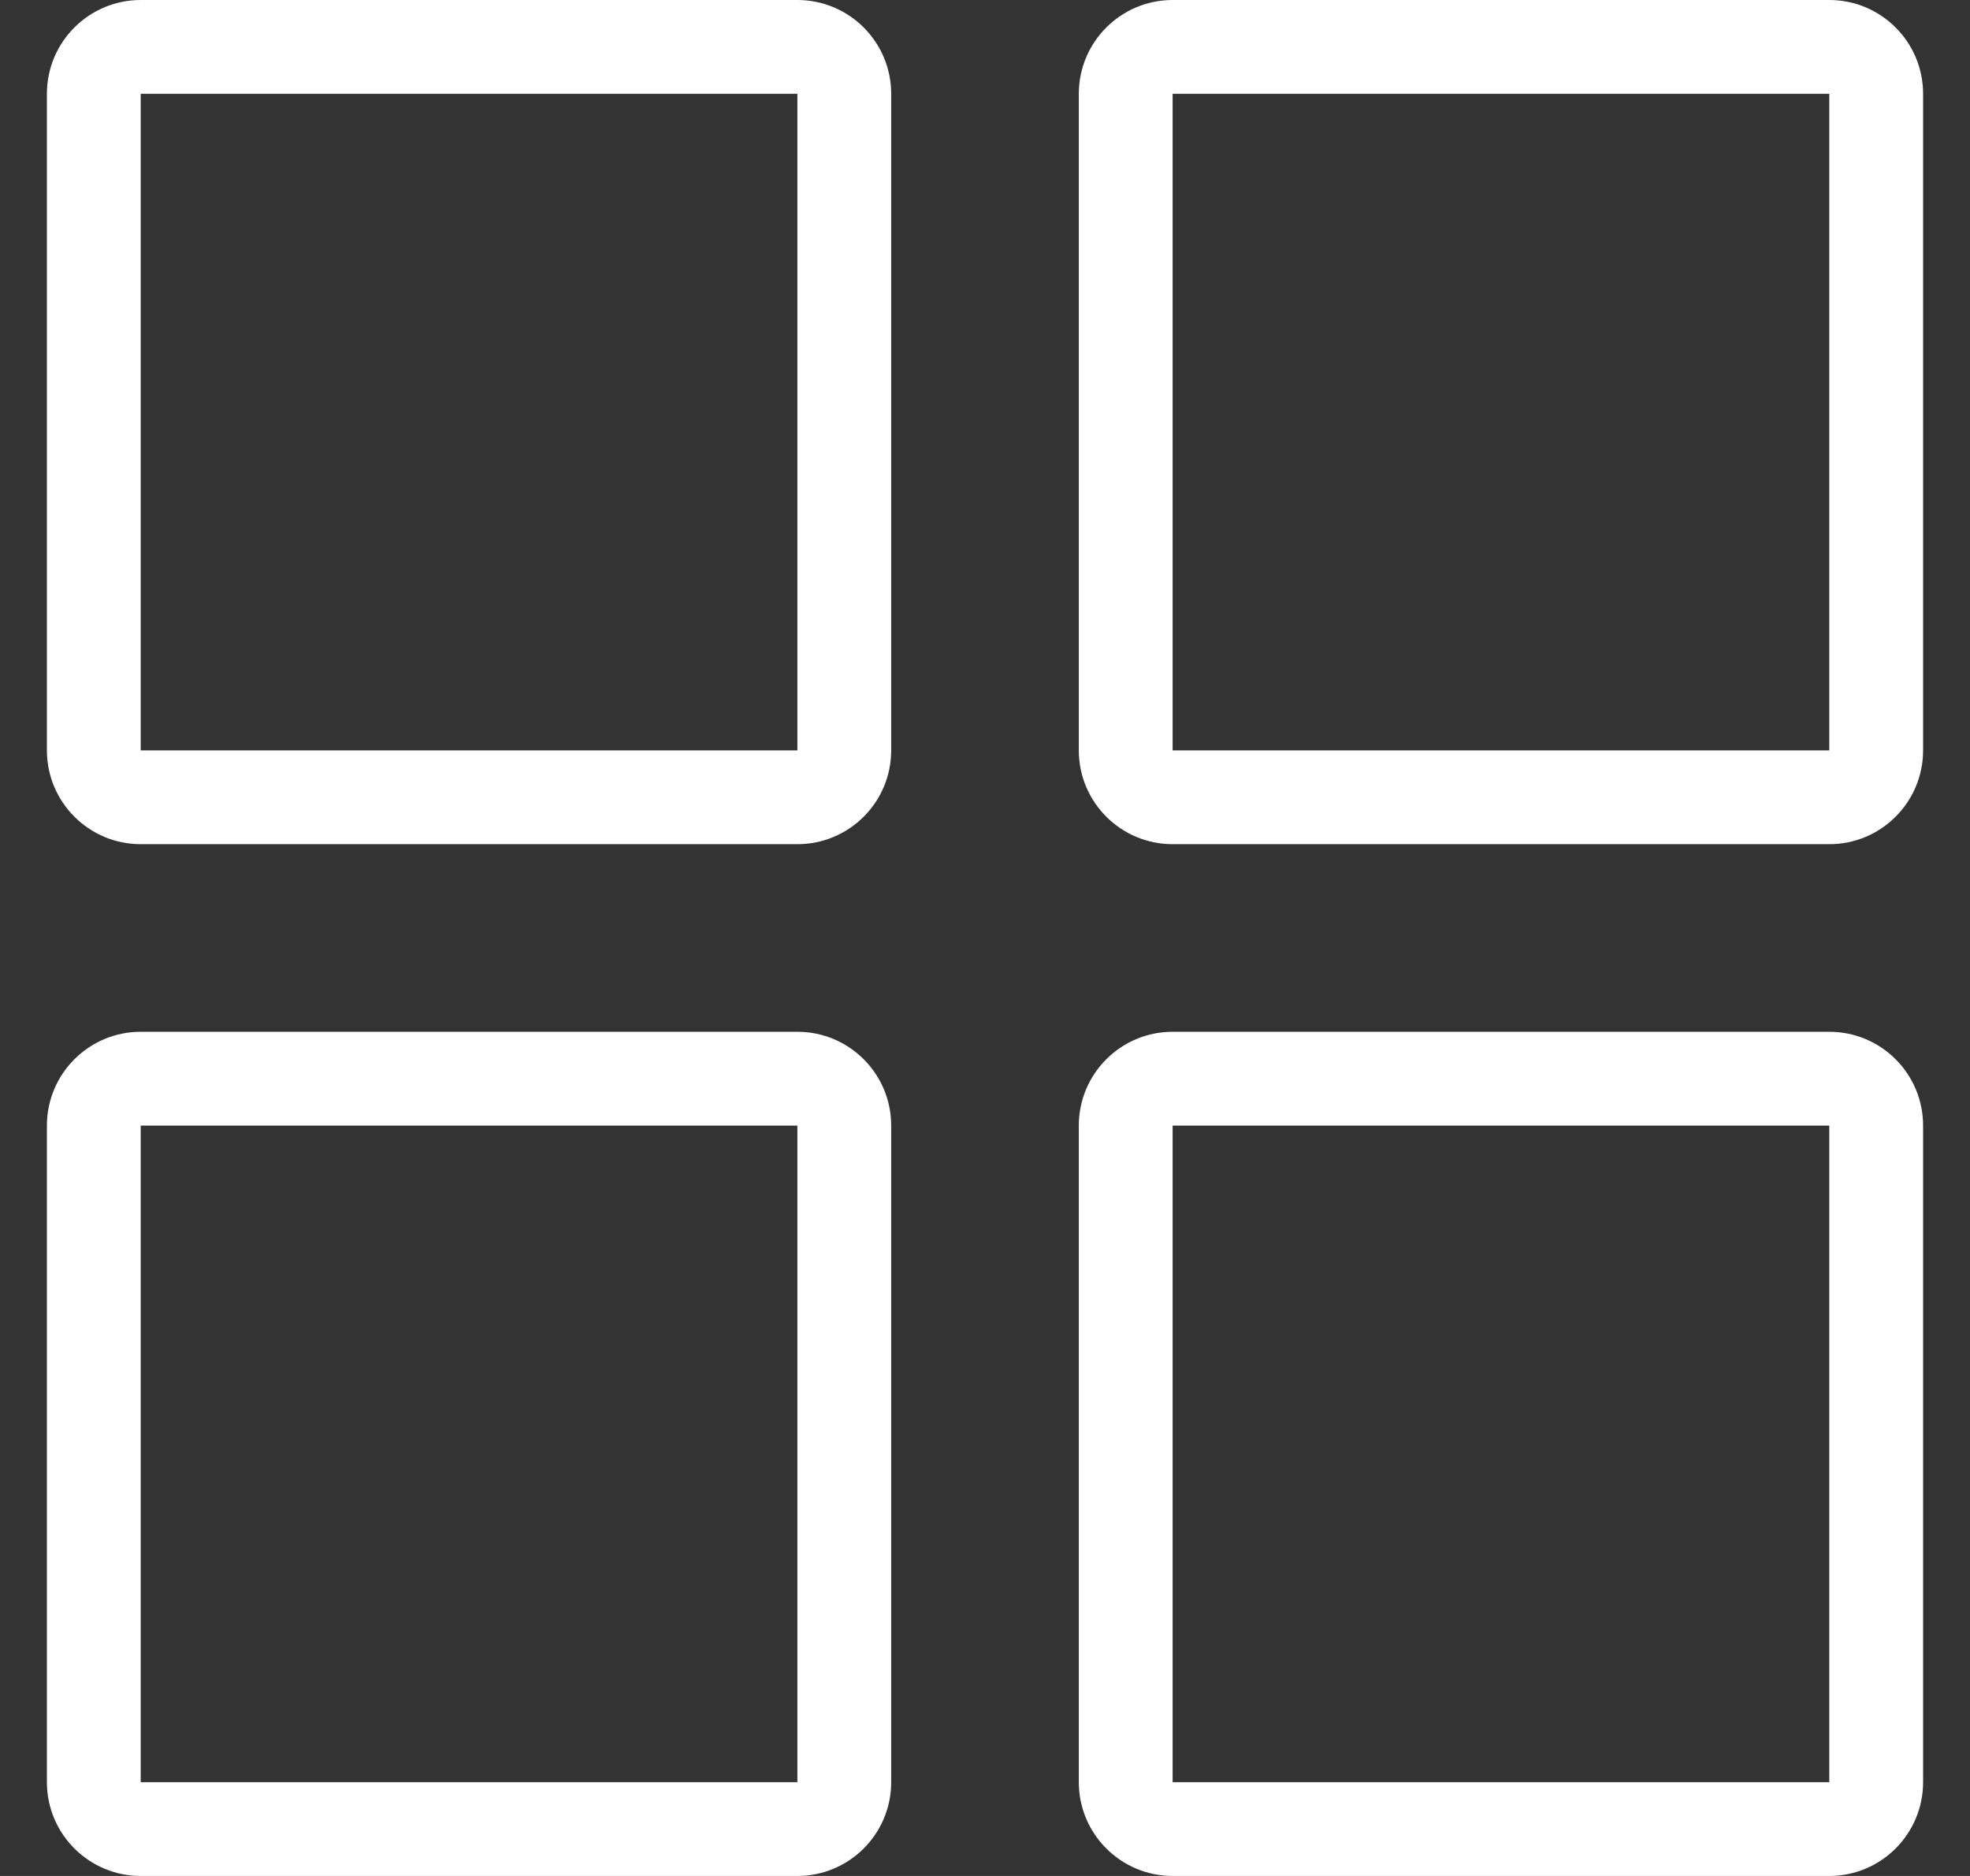 <svg width="21" height="20" viewBox="0 0 21 20" fill="none" xmlns="http://www.w3.org/2000/svg">
<rect x="0" y="0" width="21" height="20" fill="#333333" stroke="none"/>
<path d="M1.5 0C0.948 0 0.5 0.448 0.5 1V8C0.5 8.552 0.948 9 1.5 9H8.5C9.052 9 9.5 8.552 9.5 8V1C9.5 0.448 9.052 0 8.5 0H1.5ZM1.5 1H8.5V8H1.5V1ZM12.5 0C11.948 0 11.5 0.448 11.5 1V8C11.5 8.552 11.948 9 12.5 9H19.5C20.052 9 20.5 8.552 20.5 8V1C20.5 0.448 20.052 0 19.5 0H12.5ZM12.5 1H19.5V8H12.5V1ZM12.5 11C11.948 11 11.5 11.448 11.5 12V19C11.5 19.552 11.948 20 12.5 20H19.5C20.052 20 20.5 19.552 20.5 19V12C20.5 11.448 20.052 11 19.5 11H12.5ZM12.5 12H19.5V19H12.5V12ZM1.5 11C0.948 11 0.5 11.448 0.5 12V19C0.5 19.552 0.948 20 1.5 20H8.5C9.052 20 9.5 19.552 9.5 19V12C9.5 11.448 9.052 11 8.5 11H1.5ZM1.5 12H8.5V19H1.5V12Z" fill="white"/>
</svg>
